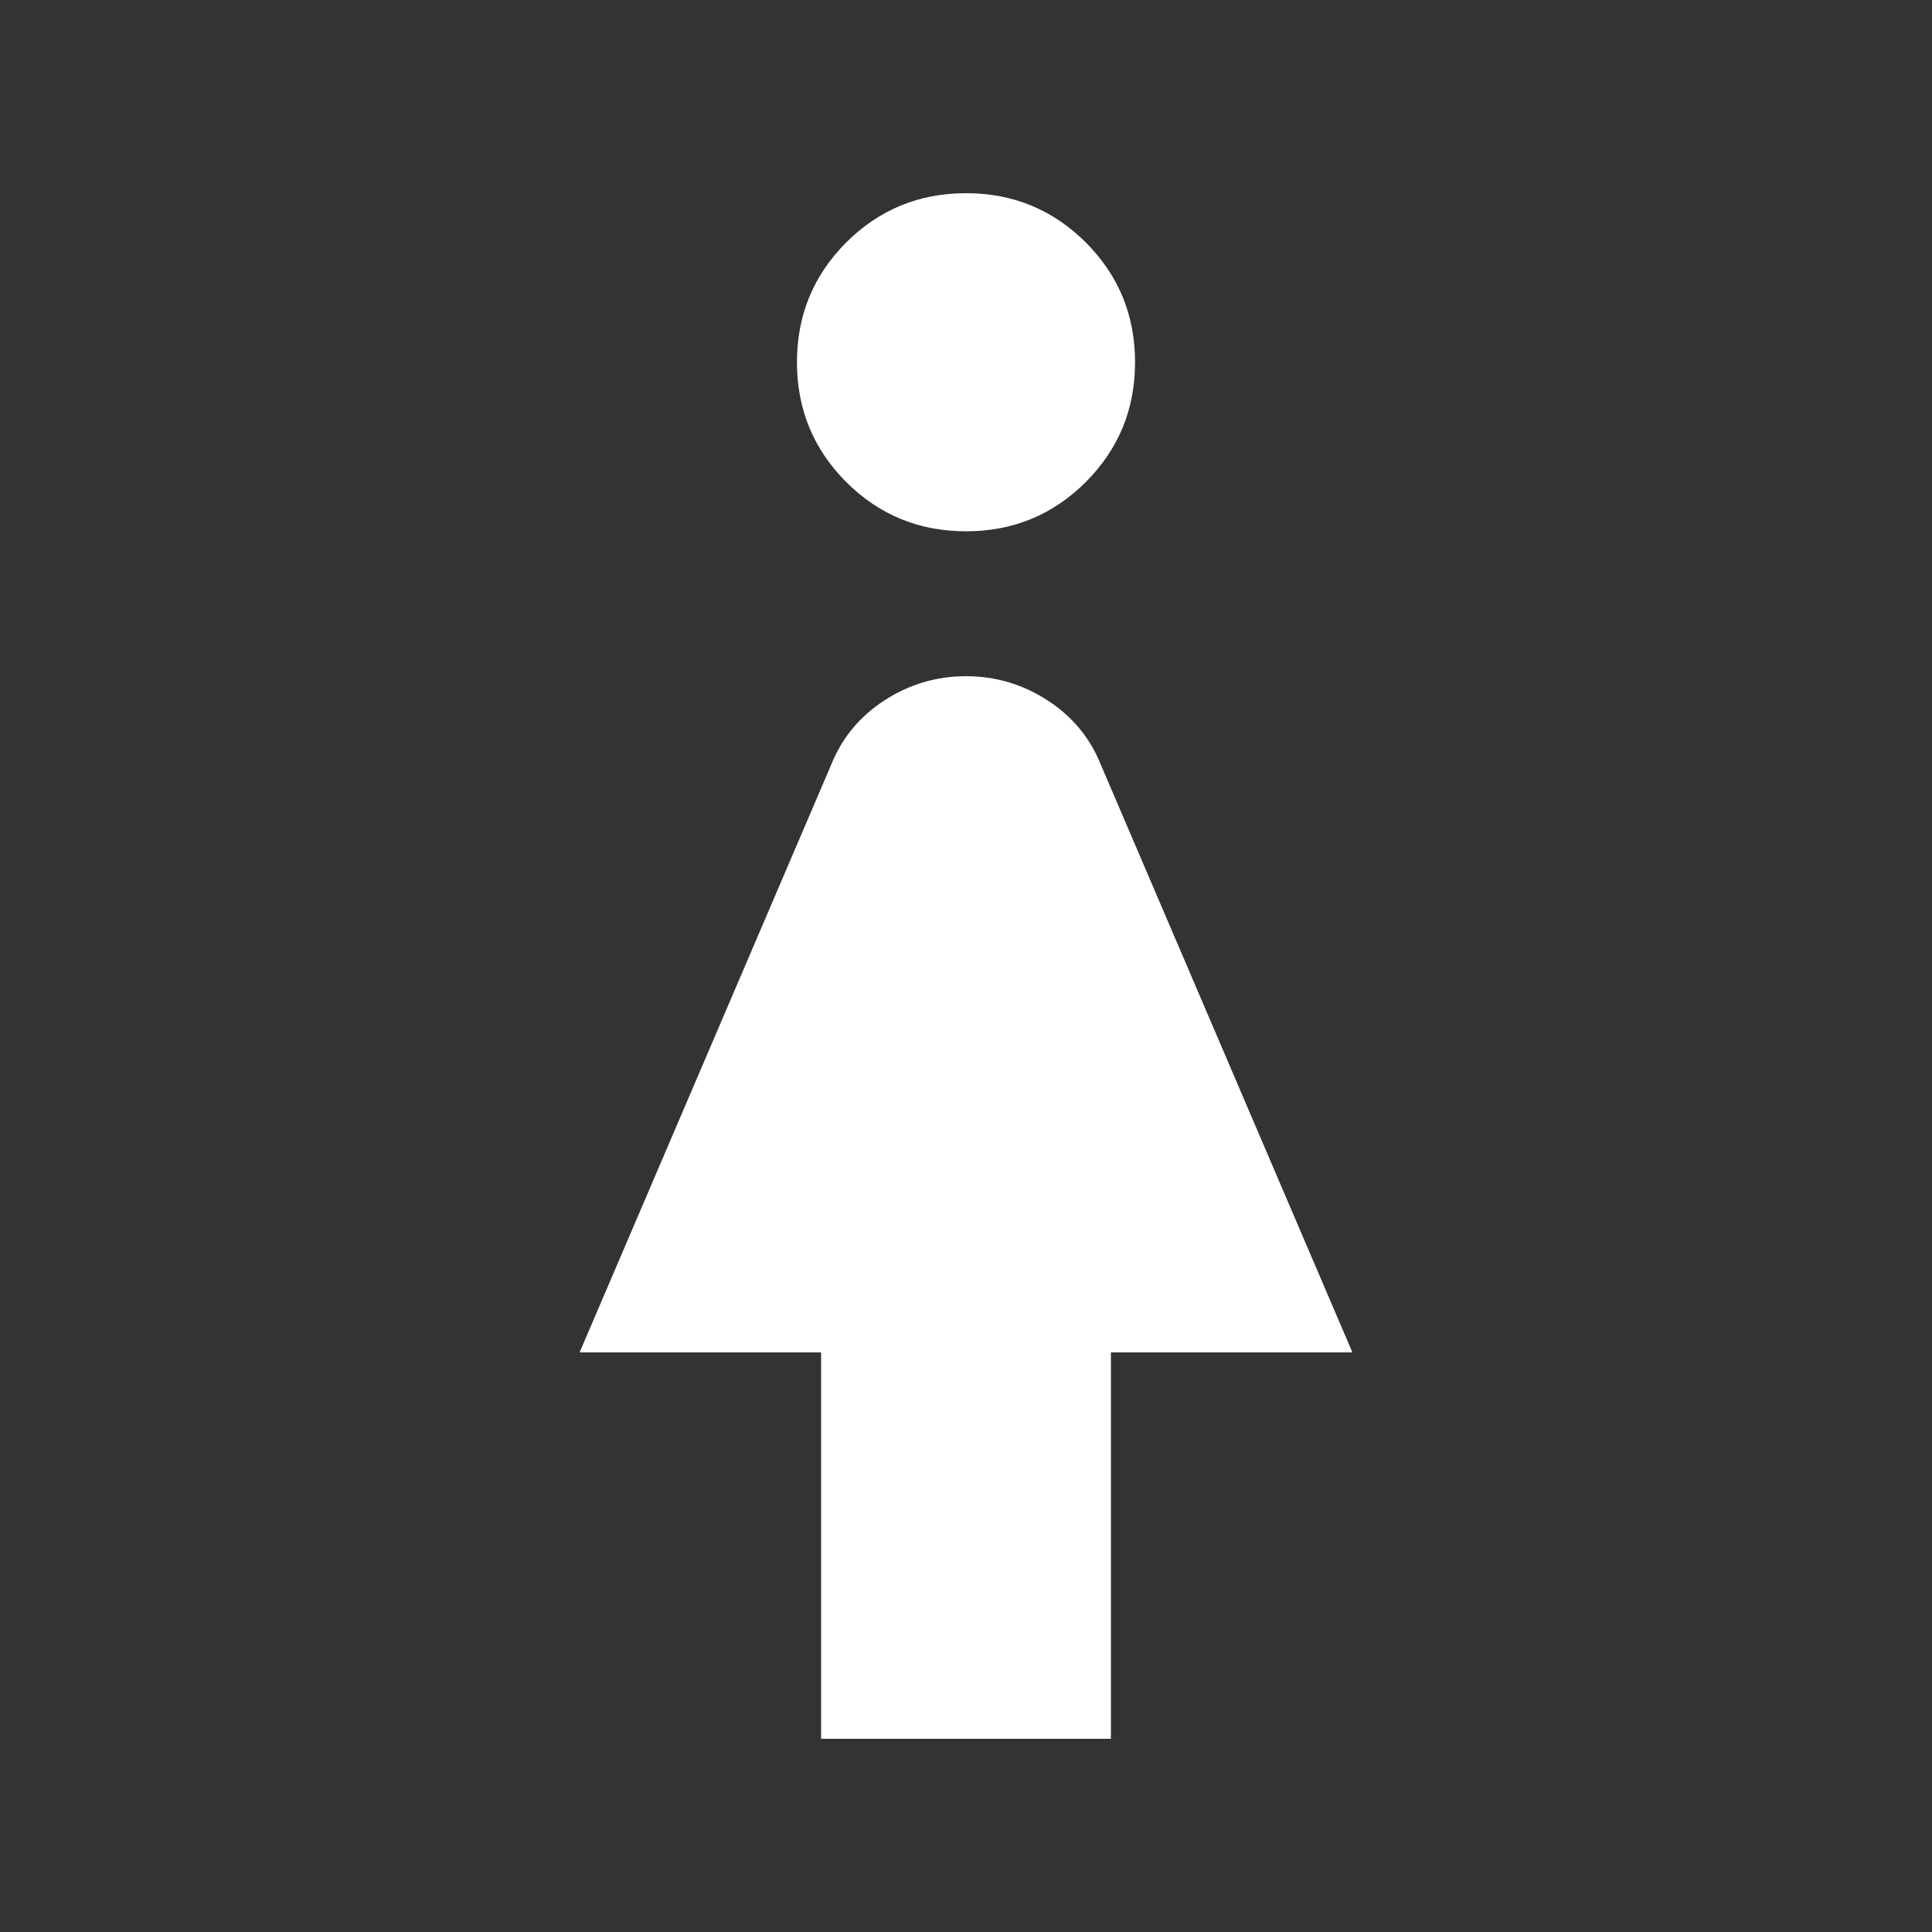 <svg width="48" height="48" viewBox="0 0 48 48" fill="none" xmlns="http://www.w3.org/2000/svg">
<rect x="0" y="0" width="48" height="48" fill="#333333" stroke="none"/>
<path d="M20.4 43.2V33.6H14.4L20.65 19.001C20.917 18.333 21.359 17.8 21.975 17.4C22.592 17 23.268 16.8 24 16.8C24.733 16.8 25.408 17 26.026 17.4C26.642 17.8 27.084 18.333 27.351 19.001L33.6 33.6H27.6V43.2H20.4ZM24 13.2C22.834 13.2 21.842 12.792 21.024 11.976C20.208 11.158 19.8 10.166 19.8 9C19.8 7.833 20.208 6.841 21.024 6.024C21.842 5.208 22.834 4.8 24 4.8C25.167 4.8 26.159 5.208 26.976 6.024C27.792 6.841 28.2 7.833 28.2 9C28.2 10.166 27.792 11.158 26.976 11.976C26.159 12.792 25.167 13.2 24 13.2Z" fill="white"/>
</svg>
